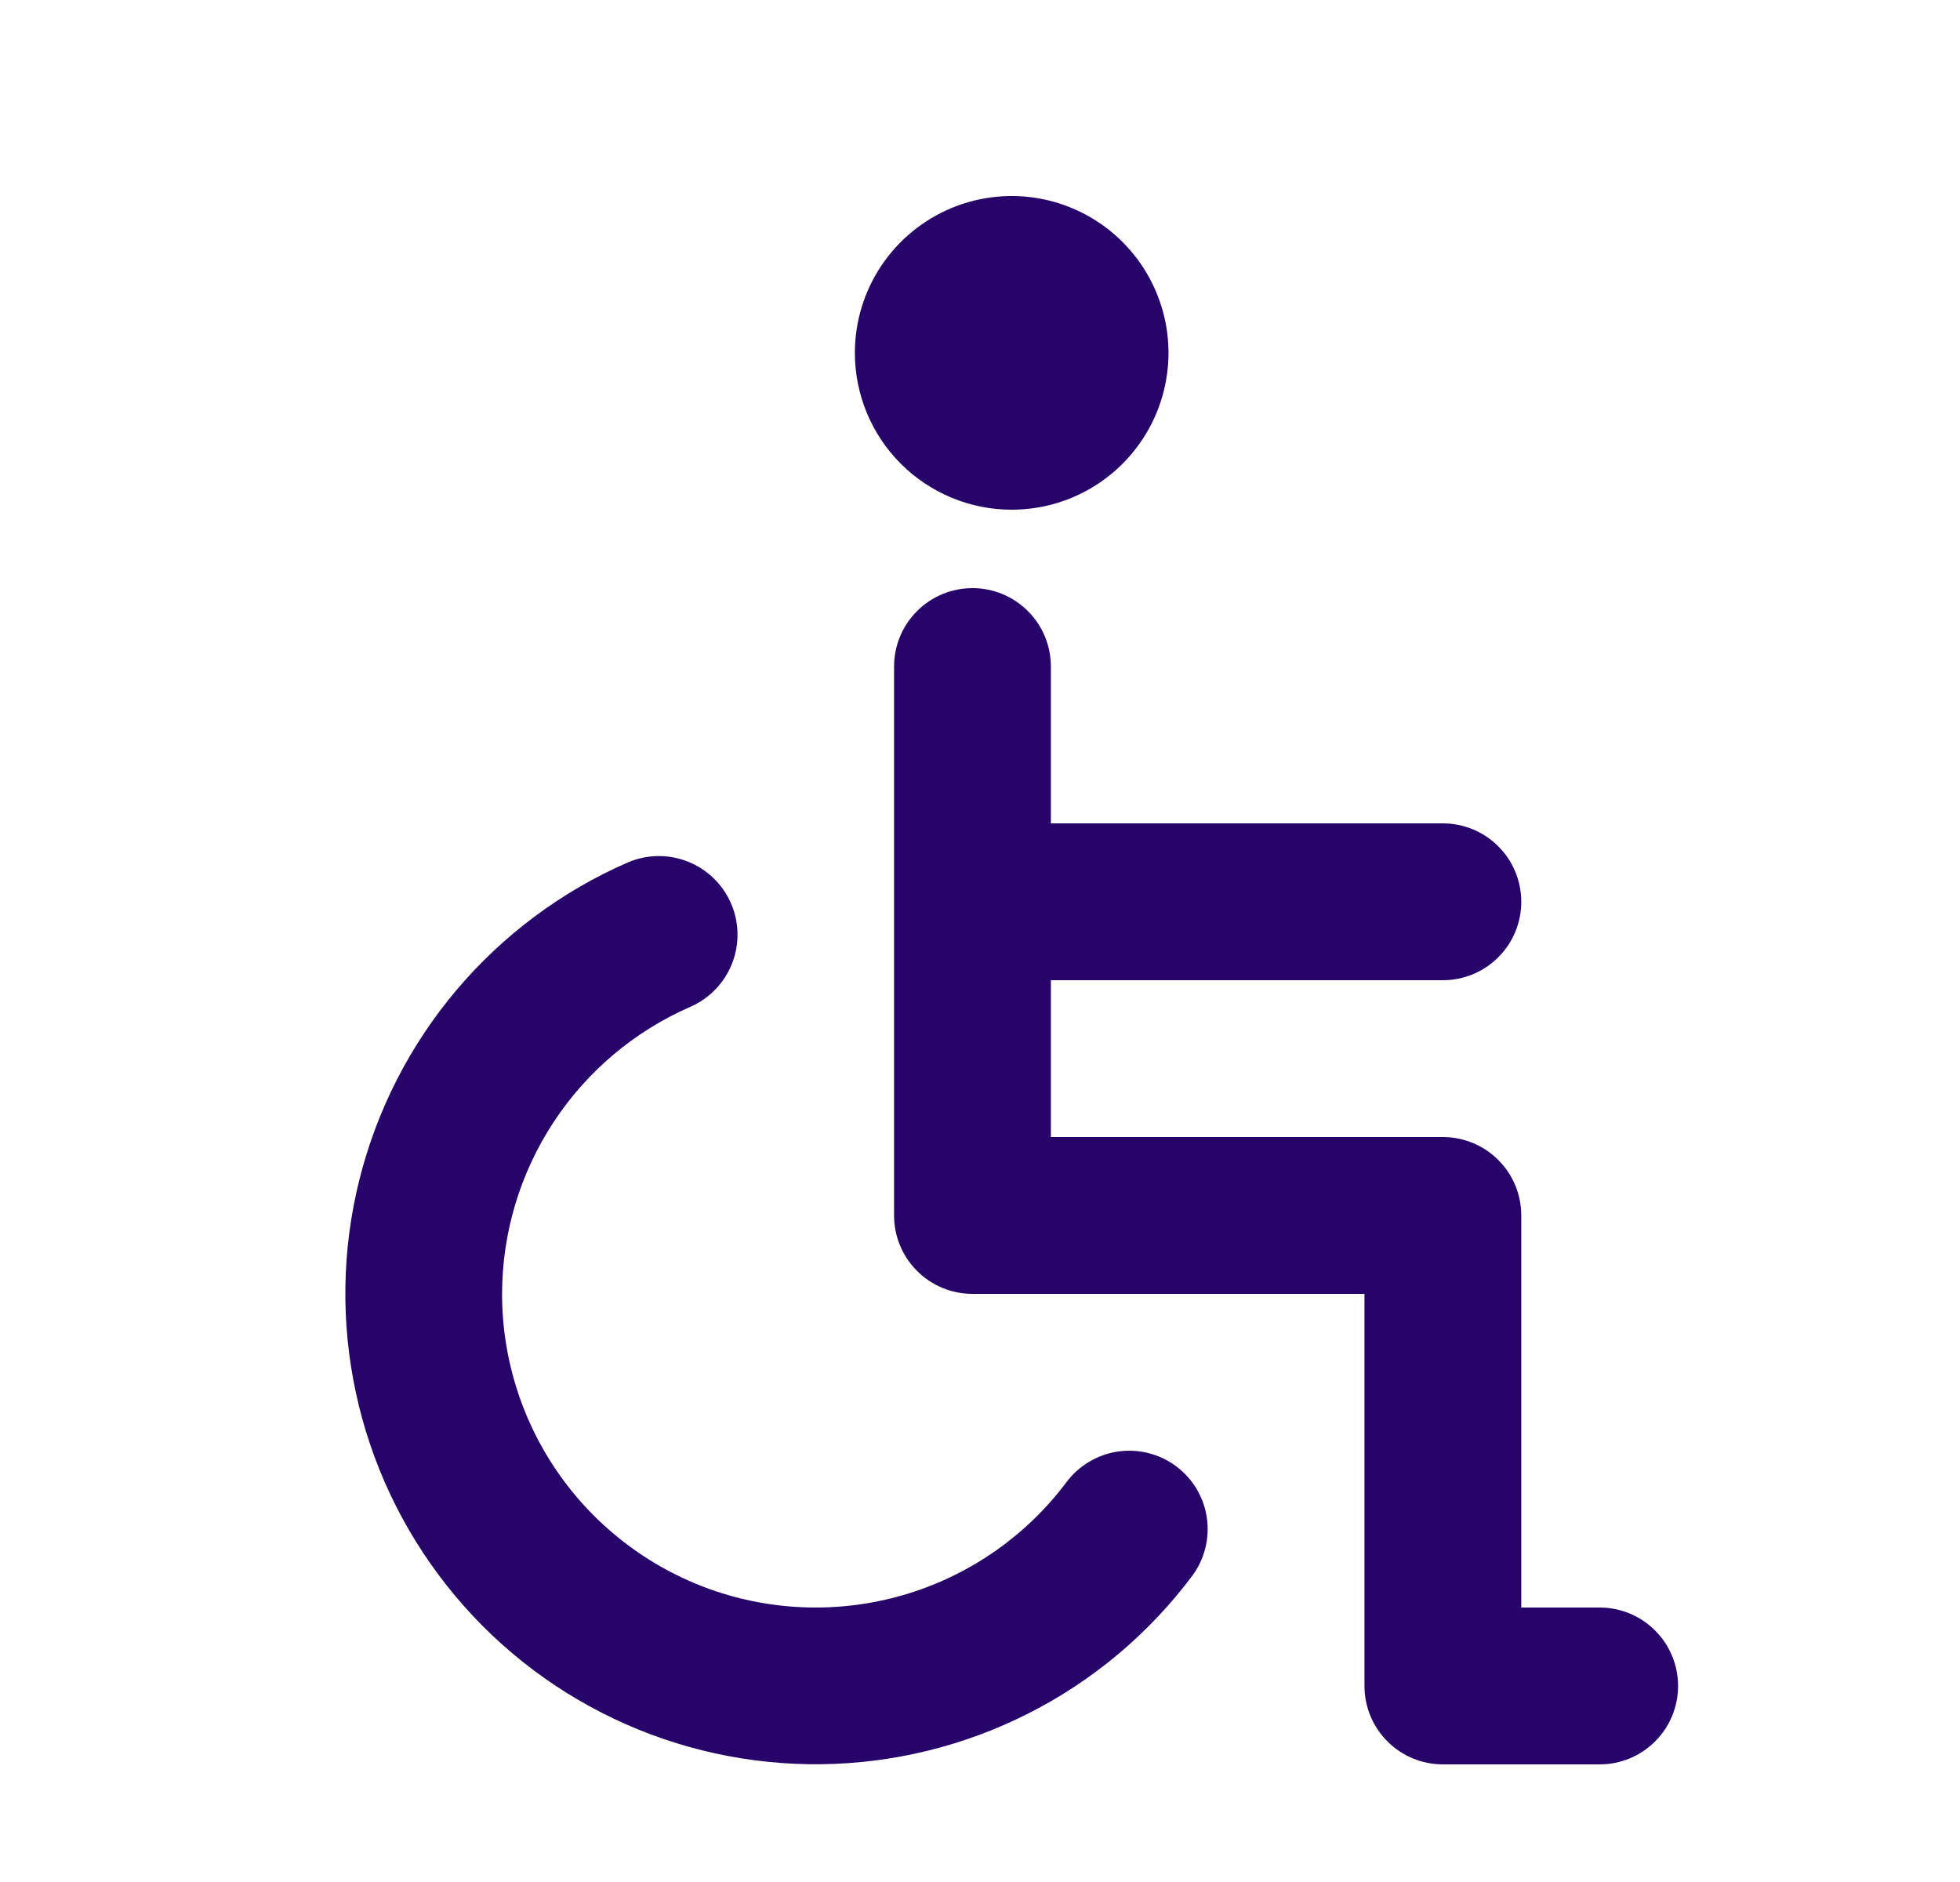 <svg width="25" height="24" viewBox="0 0 25 24" fill="none" xmlns="http://www.w3.org/2000/svg">
<path d="M12.904 6.5C13.3 6.5 13.686 6.383 14.015 6.163C14.344 5.943 14.6 5.631 14.752 5.265C14.903 4.9 14.943 4.498 14.866 4.11C14.788 3.722 14.598 3.365 14.318 3.086C14.039 2.806 13.682 2.616 13.294 2.538C12.906 2.461 12.504 2.501 12.139 2.652C11.773 2.804 11.461 3.06 11.241 3.389C11.021 3.718 10.904 4.104 10.904 4.5C10.904 5.03 11.115 5.539 11.49 5.914C11.865 6.289 12.374 6.5 12.904 6.5ZM20.404 20.5H19.404V15.5C19.404 15.235 19.299 14.98 19.111 14.793C18.924 14.605 18.669 14.5 18.404 14.5H13.404V12.5H18.404C18.669 12.5 18.924 12.395 19.111 12.207C19.299 12.02 19.404 11.765 19.404 11.5C19.404 11.235 19.299 10.98 19.111 10.793C18.924 10.605 18.669 10.5 18.404 10.5H13.404V8.5C13.404 8.235 13.299 7.98 13.111 7.793C12.924 7.605 12.669 7.5 12.404 7.5C12.139 7.5 11.884 7.605 11.697 7.793C11.509 7.98 11.404 8.235 11.404 8.5V15.5C11.404 15.765 11.509 16.02 11.697 16.207C11.884 16.395 12.139 16.5 12.404 16.5H17.404V21.5C17.404 21.765 17.509 22.02 17.697 22.207C17.884 22.395 18.139 22.5 18.404 22.5H20.404C20.669 22.5 20.924 22.395 21.111 22.207C21.299 22.02 21.404 21.765 21.404 21.5C21.404 21.235 21.299 20.98 21.111 20.793C20.924 20.605 20.669 20.5 20.404 20.5ZM13.604 18.9C13.1 19.572 12.398 20.068 11.597 20.318C10.795 20.568 9.936 20.56 9.139 20.295C8.343 20.029 7.65 19.52 7.159 18.839C6.668 18.158 6.404 17.34 6.404 16.5C6.405 15.723 6.633 14.963 7.059 14.313C7.485 13.663 8.092 13.151 8.804 12.84C9.048 12.734 9.24 12.535 9.337 12.288C9.435 12.04 9.43 11.764 9.324 11.52C9.218 11.276 9.019 11.084 8.772 10.987C8.524 10.889 8.248 10.894 8.004 11C7.163 11.367 6.417 11.923 5.824 12.624C5.231 13.325 4.807 14.153 4.584 15.044C4.361 15.935 4.346 16.865 4.54 17.763C4.733 18.66 5.13 19.501 5.7 20.221C6.269 20.942 6.997 21.521 7.826 21.916C8.655 22.311 9.564 22.51 10.482 22.498C11.4 22.486 12.303 22.264 13.122 21.848C13.941 21.433 14.653 20.834 15.204 20.1C15.363 19.888 15.431 19.621 15.394 19.359C15.357 19.096 15.216 18.859 15.004 18.7C14.792 18.541 14.525 18.473 14.263 18.51C14 18.548 13.763 18.688 13.604 18.9Z" fill="#27046A"/>
</svg>
